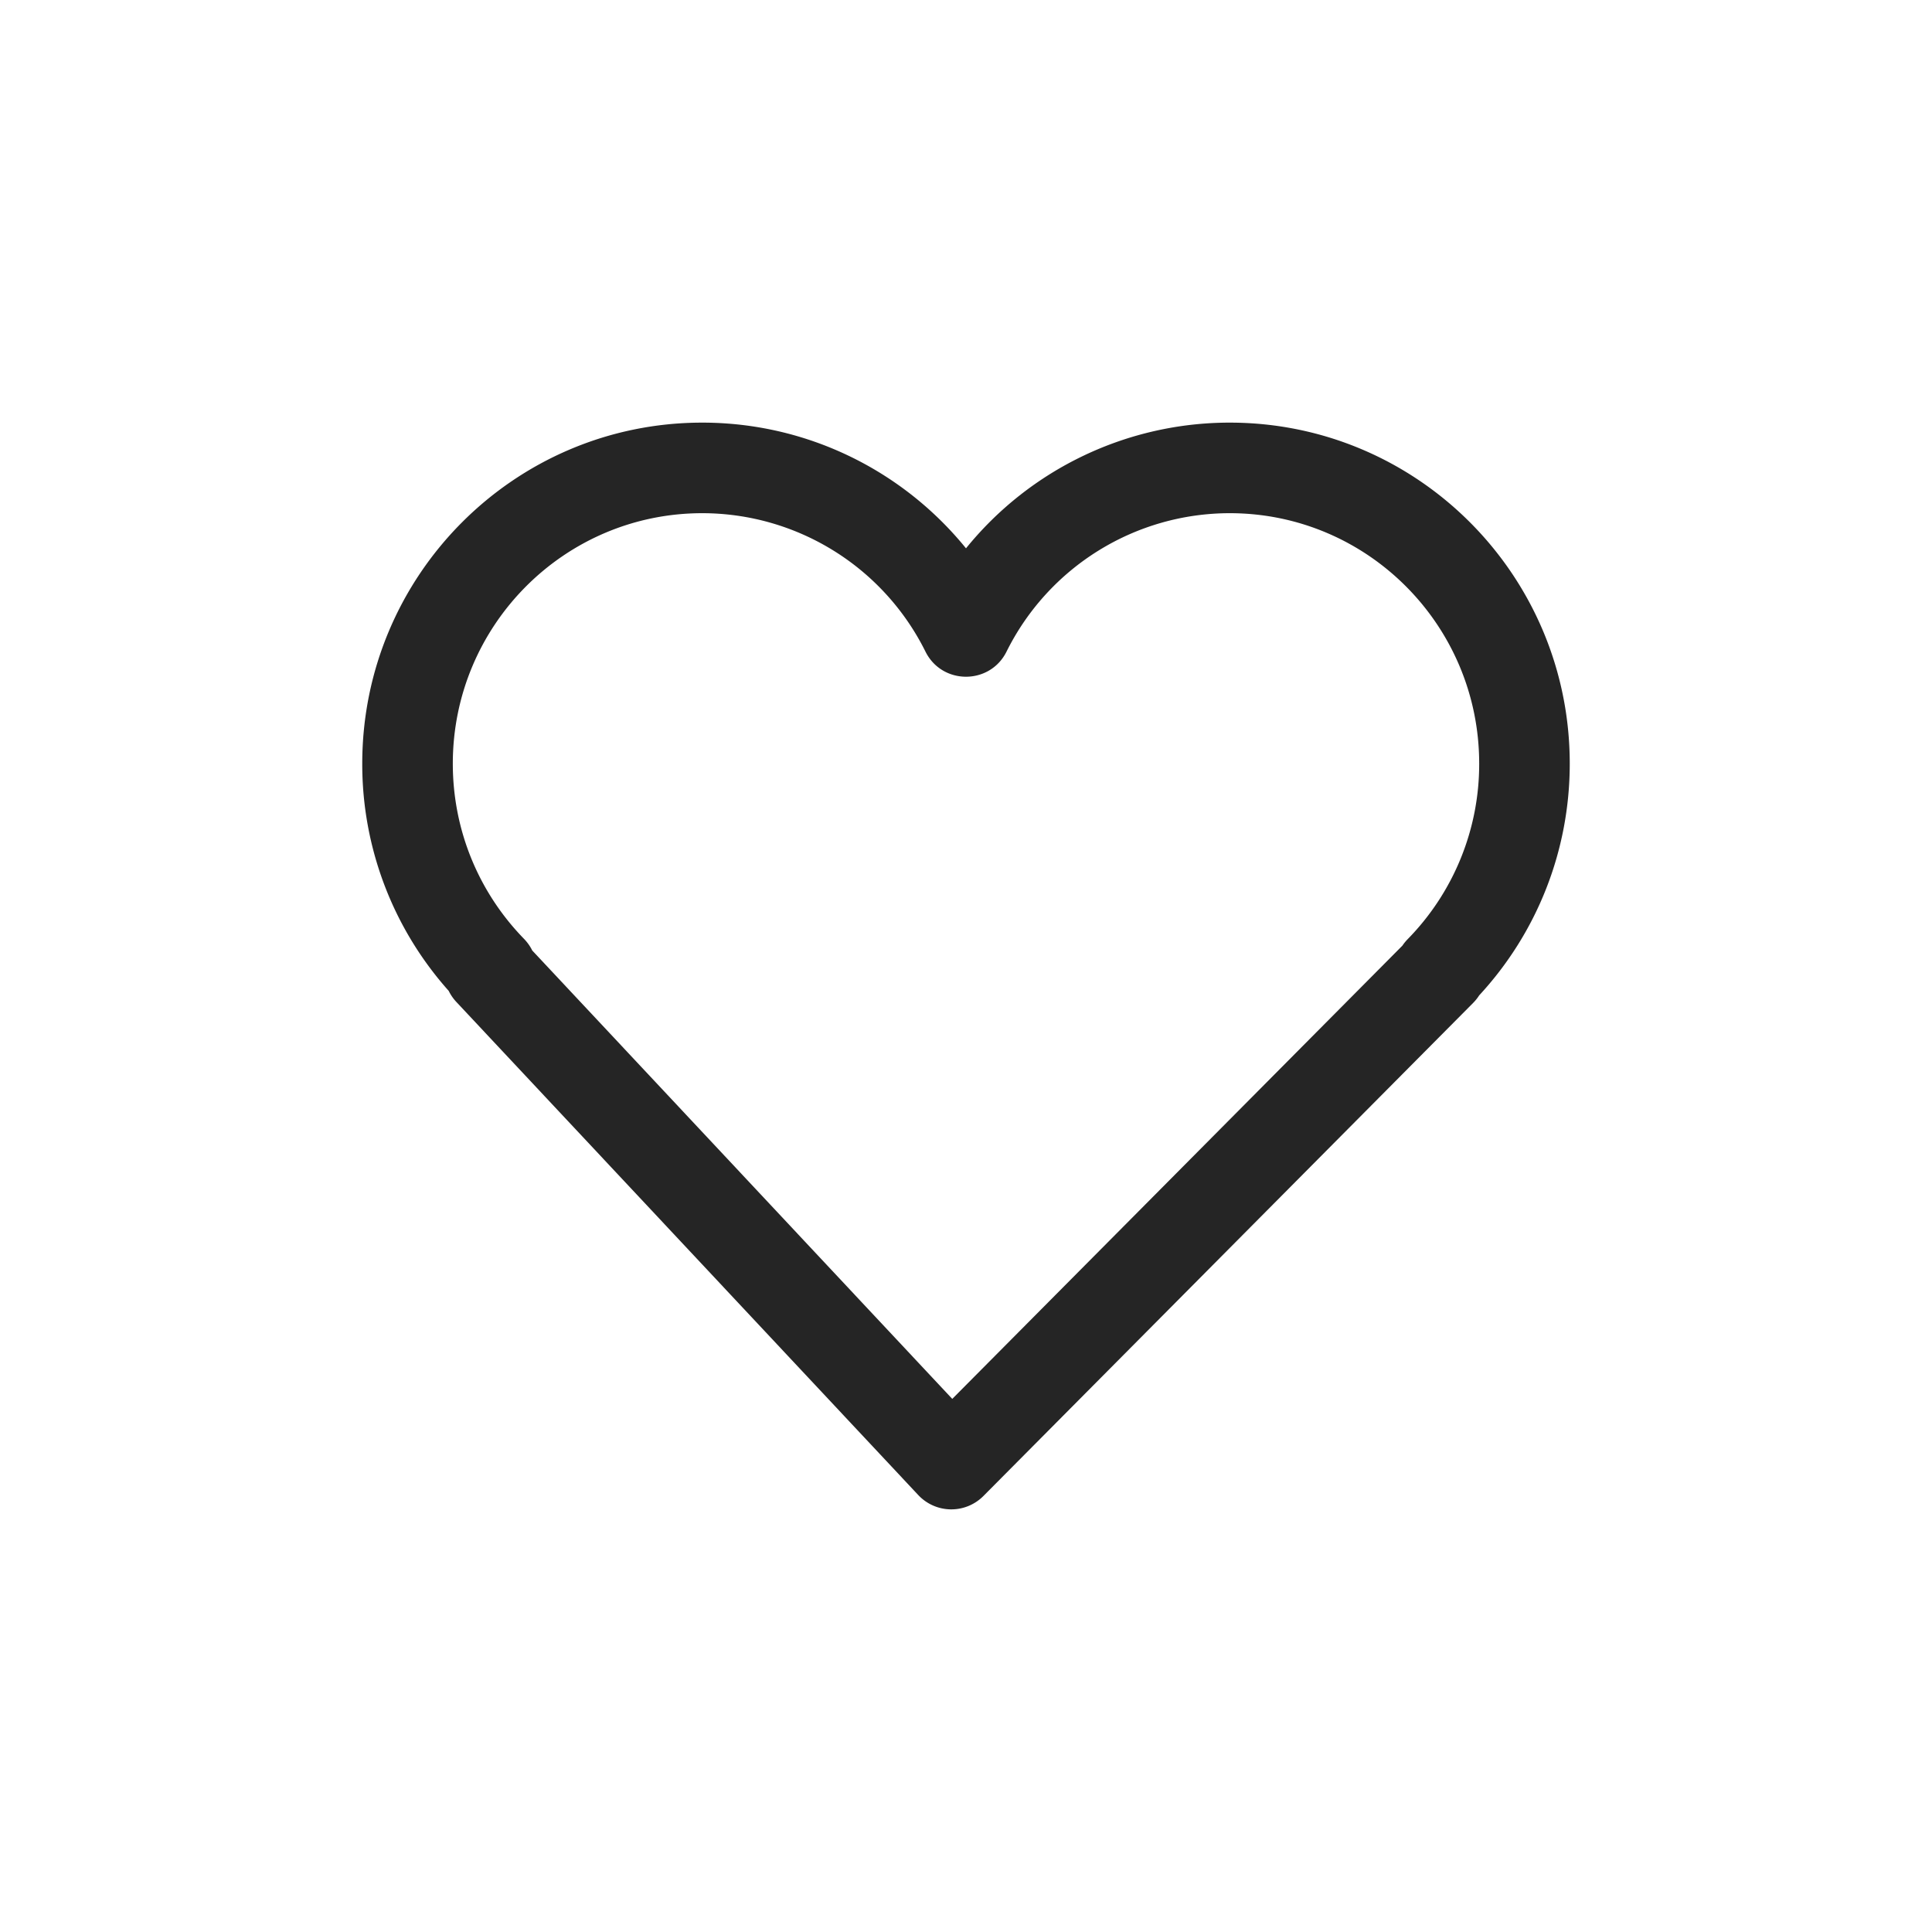 <?xml version="1.0" standalone="no"?><!DOCTYPE svg PUBLIC "-//W3C//DTD SVG 1.1//EN" "http://www.w3.org/Graphics/SVG/1.1/DTD/svg11.dtd"><svg t="1706941668861" class="icon" viewBox="0 0 1024 1024" version="1.1" xmlns="http://www.w3.org/2000/svg" p-id="3416" xmlns:xlink="http://www.w3.org/1999/xlink" width="200" height="200"><path d="M746.112 497.76A132.48 132.48 0 0 0 784 404.752C784 331.424 724.784 272 651.776 272a132.16 132.16 0 0 0-118.304 73.392c-8.832 17.712-34.112 17.712-42.944 0A132.16 132.16 0 0 0 372.224 272C299.2 272 240 331.424 240 404.752c0 35.2 13.68 68.16 37.712 92.832 1.84 1.904 3.312 4 4.384 6.192L504.72 741.44l238.592-240.24c0.8-1.2 1.744-2.352 2.8-3.44zM192 404.752C192 304.944 272.672 224 372.224 224c55.344 0 106.192 25.248 139.776 66.624A179.872 179.872 0 0 1 651.776 224C751.328 224 832 304.944 832 404.752c0 46.192-17.376 89.68-48 122.816a24.48 24.48 0 0 1-3.248 4.048l-259.52 261.296a24 24 0 0 1-34.544-0.512l-244.752-261.28a24.176 24.176 0 0 1-4.112-5.936A180.448 180.448 0 0 1 192 404.752z" fill="#252525" p-id="3417"></path></svg>
